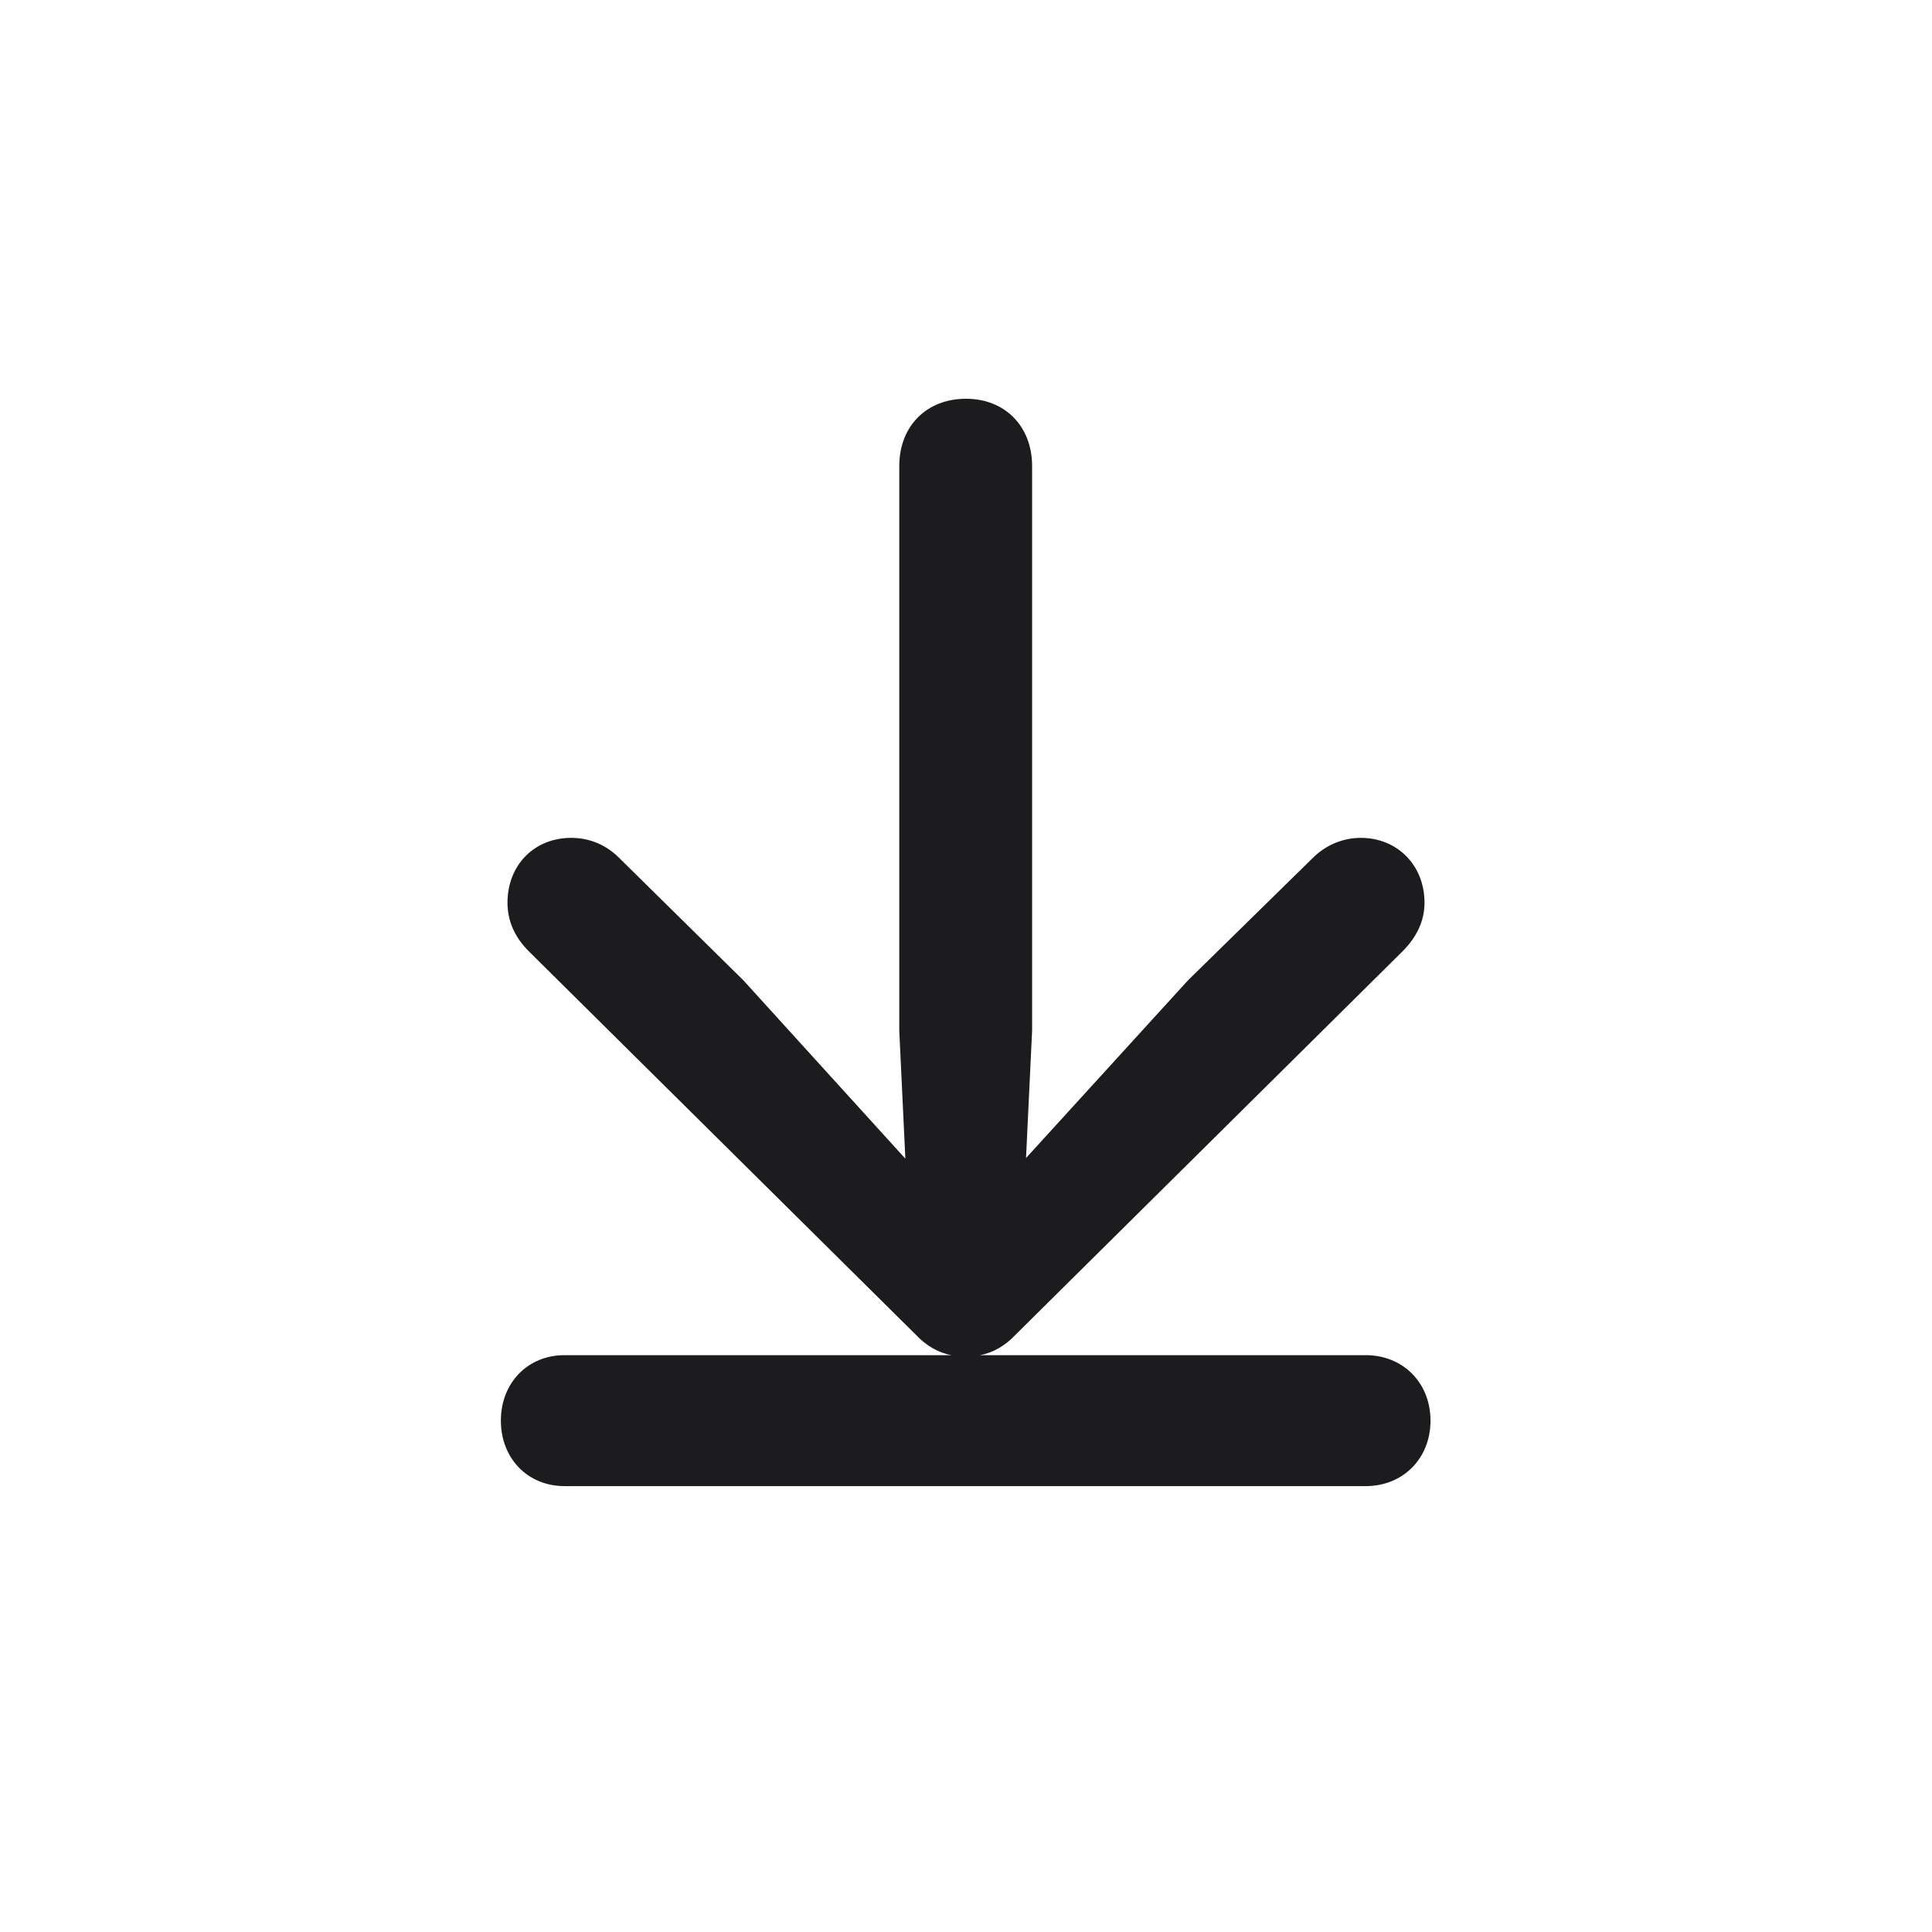<svg width="28" height="28" viewBox="0 0 28 28" fill="none" xmlns="http://www.w3.org/2000/svg">
<path d="M8.182 19.64C7.646 19.64 7.259 20.044 7.259 20.589C7.259 21.134 7.646 21.538 8.182 21.538H19.792C20.337 21.538 20.732 21.134 20.732 20.589C20.732 20.044 20.337 19.64 19.792 19.64H14.202C14.396 19.605 14.571 19.499 14.712 19.35L20.328 13.786C20.539 13.575 20.645 13.338 20.645 13.083C20.645 12.538 20.249 12.143 19.722 12.143C19.449 12.143 19.203 12.257 19.027 12.433L17.217 14.208L14.87 16.783L14.958 14.938V6.755C14.958 6.175 14.562 5.779 14 5.779C13.429 5.779 13.033 6.175 13.033 6.755V14.938L13.121 16.792L10.774 14.208L8.973 12.433C8.788 12.248 8.551 12.143 8.278 12.143C7.742 12.143 7.355 12.538 7.355 13.083C7.355 13.338 7.452 13.575 7.663 13.786L13.279 19.35C13.42 19.499 13.596 19.605 13.789 19.64H8.182Z" fill="#1C1C1E"/>
</svg>

